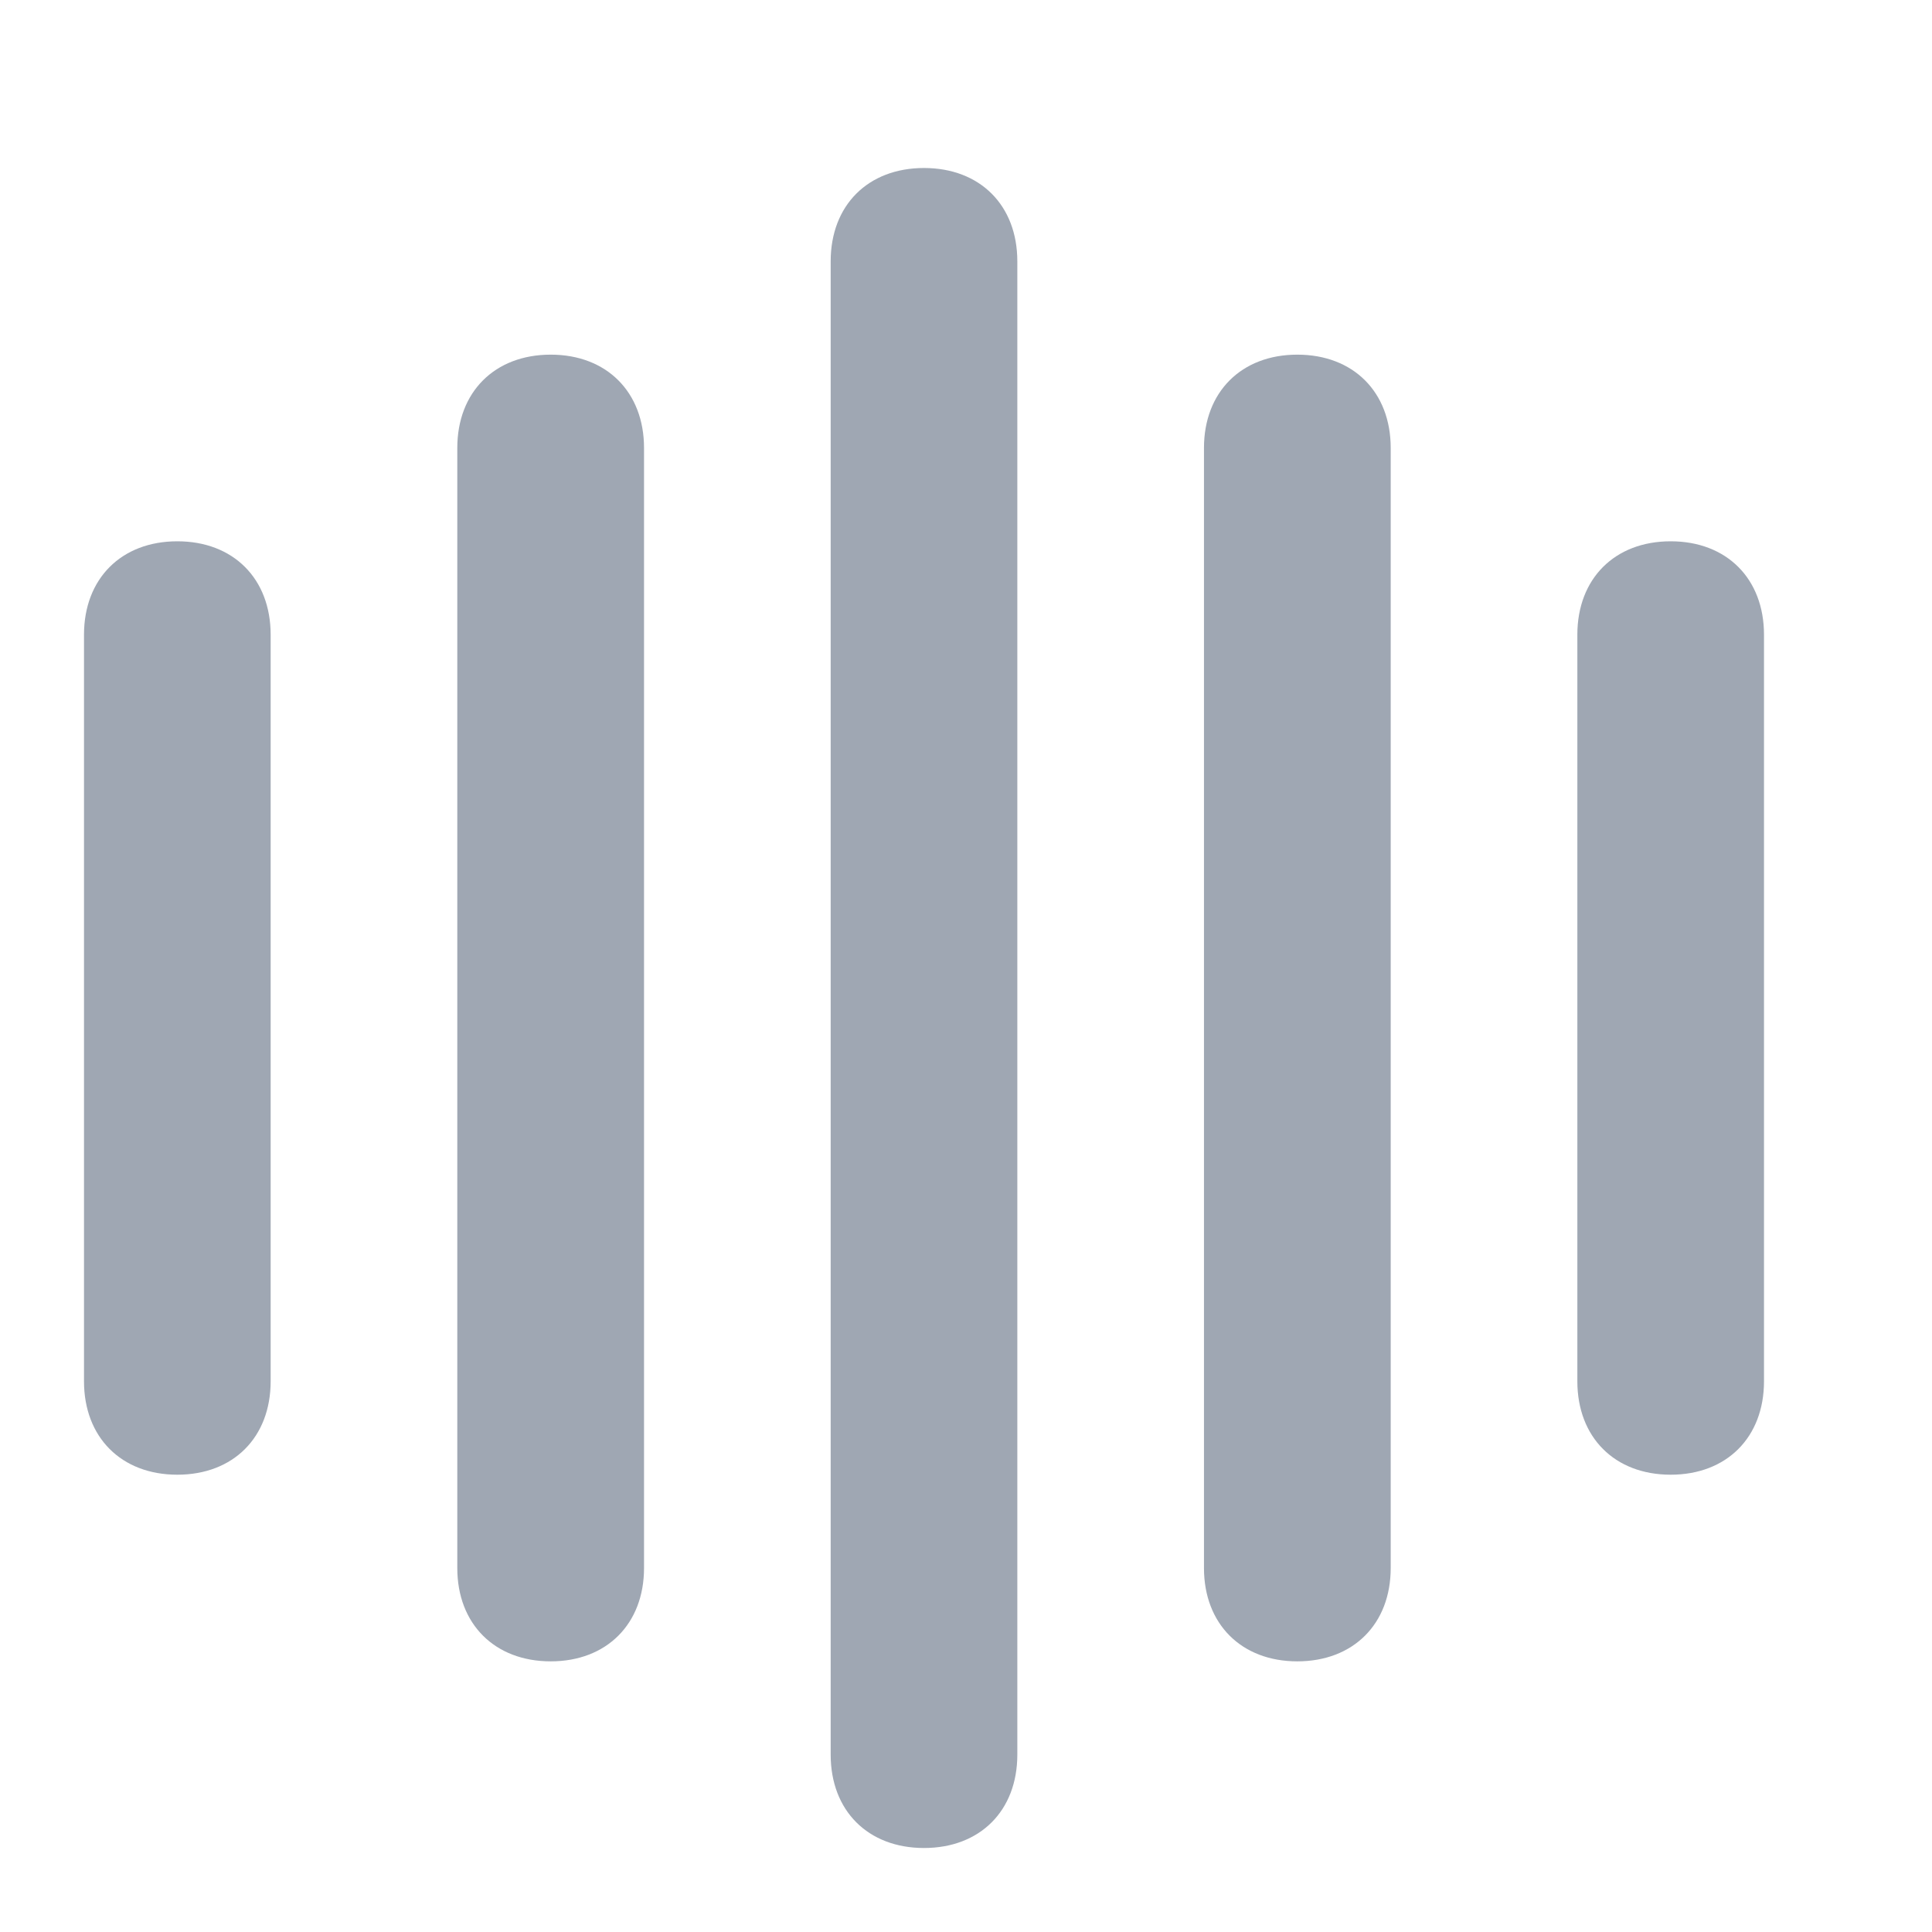 <svg viewBox="0 0 23 23" fill="none"
  xmlns="http://www.w3.org/2000/svg">
  <path d="M2.111 17.556C1.444 17.556 1 17.111 1 16.444V7.556C1 6.889 1.444 6.444 2.111 6.444C2.778 6.444 3.222 6.889 3.222 7.556V16.444C3.222 17.111 2.778 17.556 2.111 17.556ZM19.889 17.556C19.222 17.556 18.778 17.111 18.778 16.444V7.556C18.778 6.889 19.222 6.444 19.889 6.444C20.556 6.444 21 6.889 21 7.556V16.444C21 17.111 20.556 17.556 19.889 17.556ZM11 22C10.333 22 9.889 21.556 9.889 20.889V3.111C9.889 2.444 10.333 2 11 2C11.667 2 12.111 2.444 12.111 3.111V20.889C12.111 21.556 11.667 22 11 22ZM15.444 19.778C14.778 19.778 14.333 19.333 14.333 18.667V5.333C14.333 4.667 14.778 4.222 15.444 4.222C16.111 4.222 16.556 4.667 16.556 5.333V18.667C16.556 19.333 16.111 19.778 15.444 19.778ZM6.556 19.778C5.889 19.778 5.444 19.333 5.444 18.667V5.333C5.444 4.667 5.889 4.222 6.556 4.222C7.222 4.222 7.667 4.667 7.667 5.333V18.667C7.667 19.333 7.222 19.778 6.556 19.778Z" fill="#9FA7B3" />
</svg>